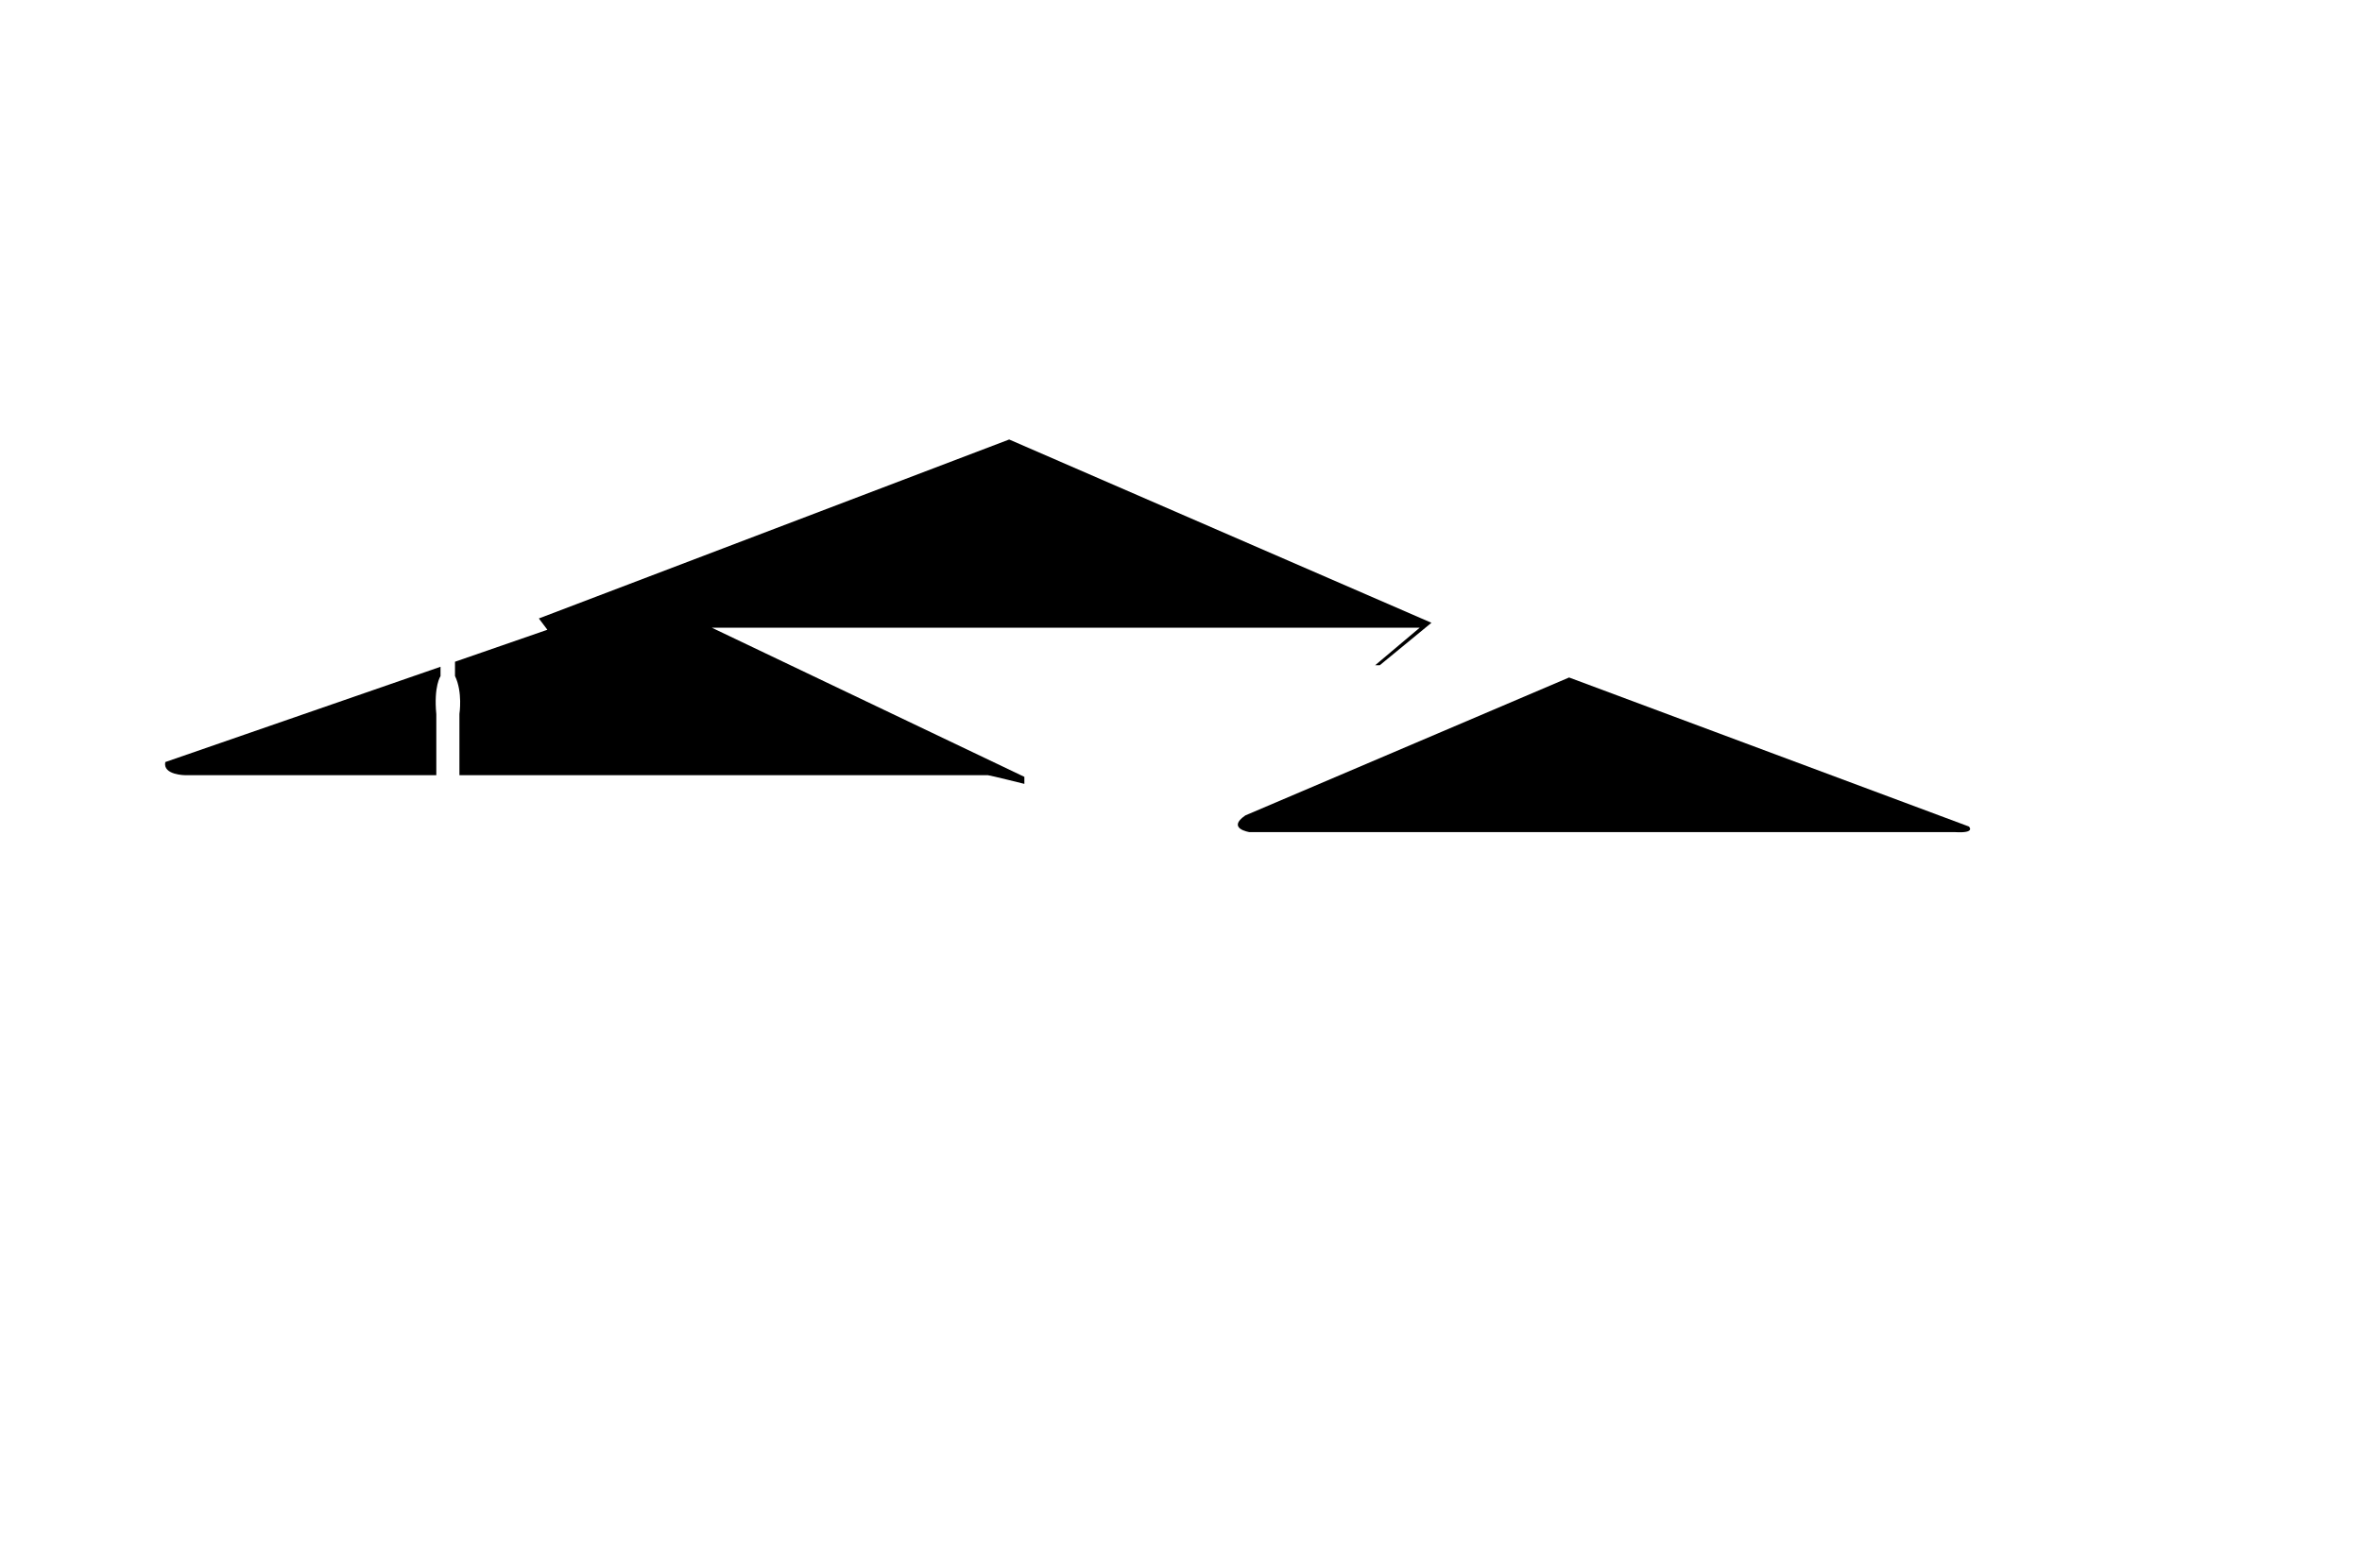 <svg xmlns="http://www.w3.org/2000/svg" viewBox="0 0 1440 956"><defs><style>.cls-1{fill:none;}</style></defs><title>01_Solid</title><g id="Layer_2" data-name="Layer 2"><g id="Layer_1-2" data-name="Layer 1"><rect class="cls-1" width="1440" height="956"/><path d="M1200.34,504,956.6,413.13l-197.36,84.1c-11.66,8,2.47,10.2,2.47,10.2H1192C1204.77,508.19,1200.34,504,1200.34,504Z"/><path d="M113.11,472.72H266V435.51c-1.64-17.11,2.57-23.23,2.57-23.23v-5.69h0L100.77,464.7C99.07,472.7,113.11,472.72,113.11,472.72Z"/><path d="M865.51,382.79l-27.12,22.85h2.81l31.48-25.87L615.24,268,328.51,377.13l5.2,6.89-56.32,19.51v8.68c4.78,9.9,2.7,23.13,2.7,23.13v37.38H602.34c1.73.19,22.17,5.28,22.17,5.28v-4.28L434,382.79Z"/></g></g></svg>